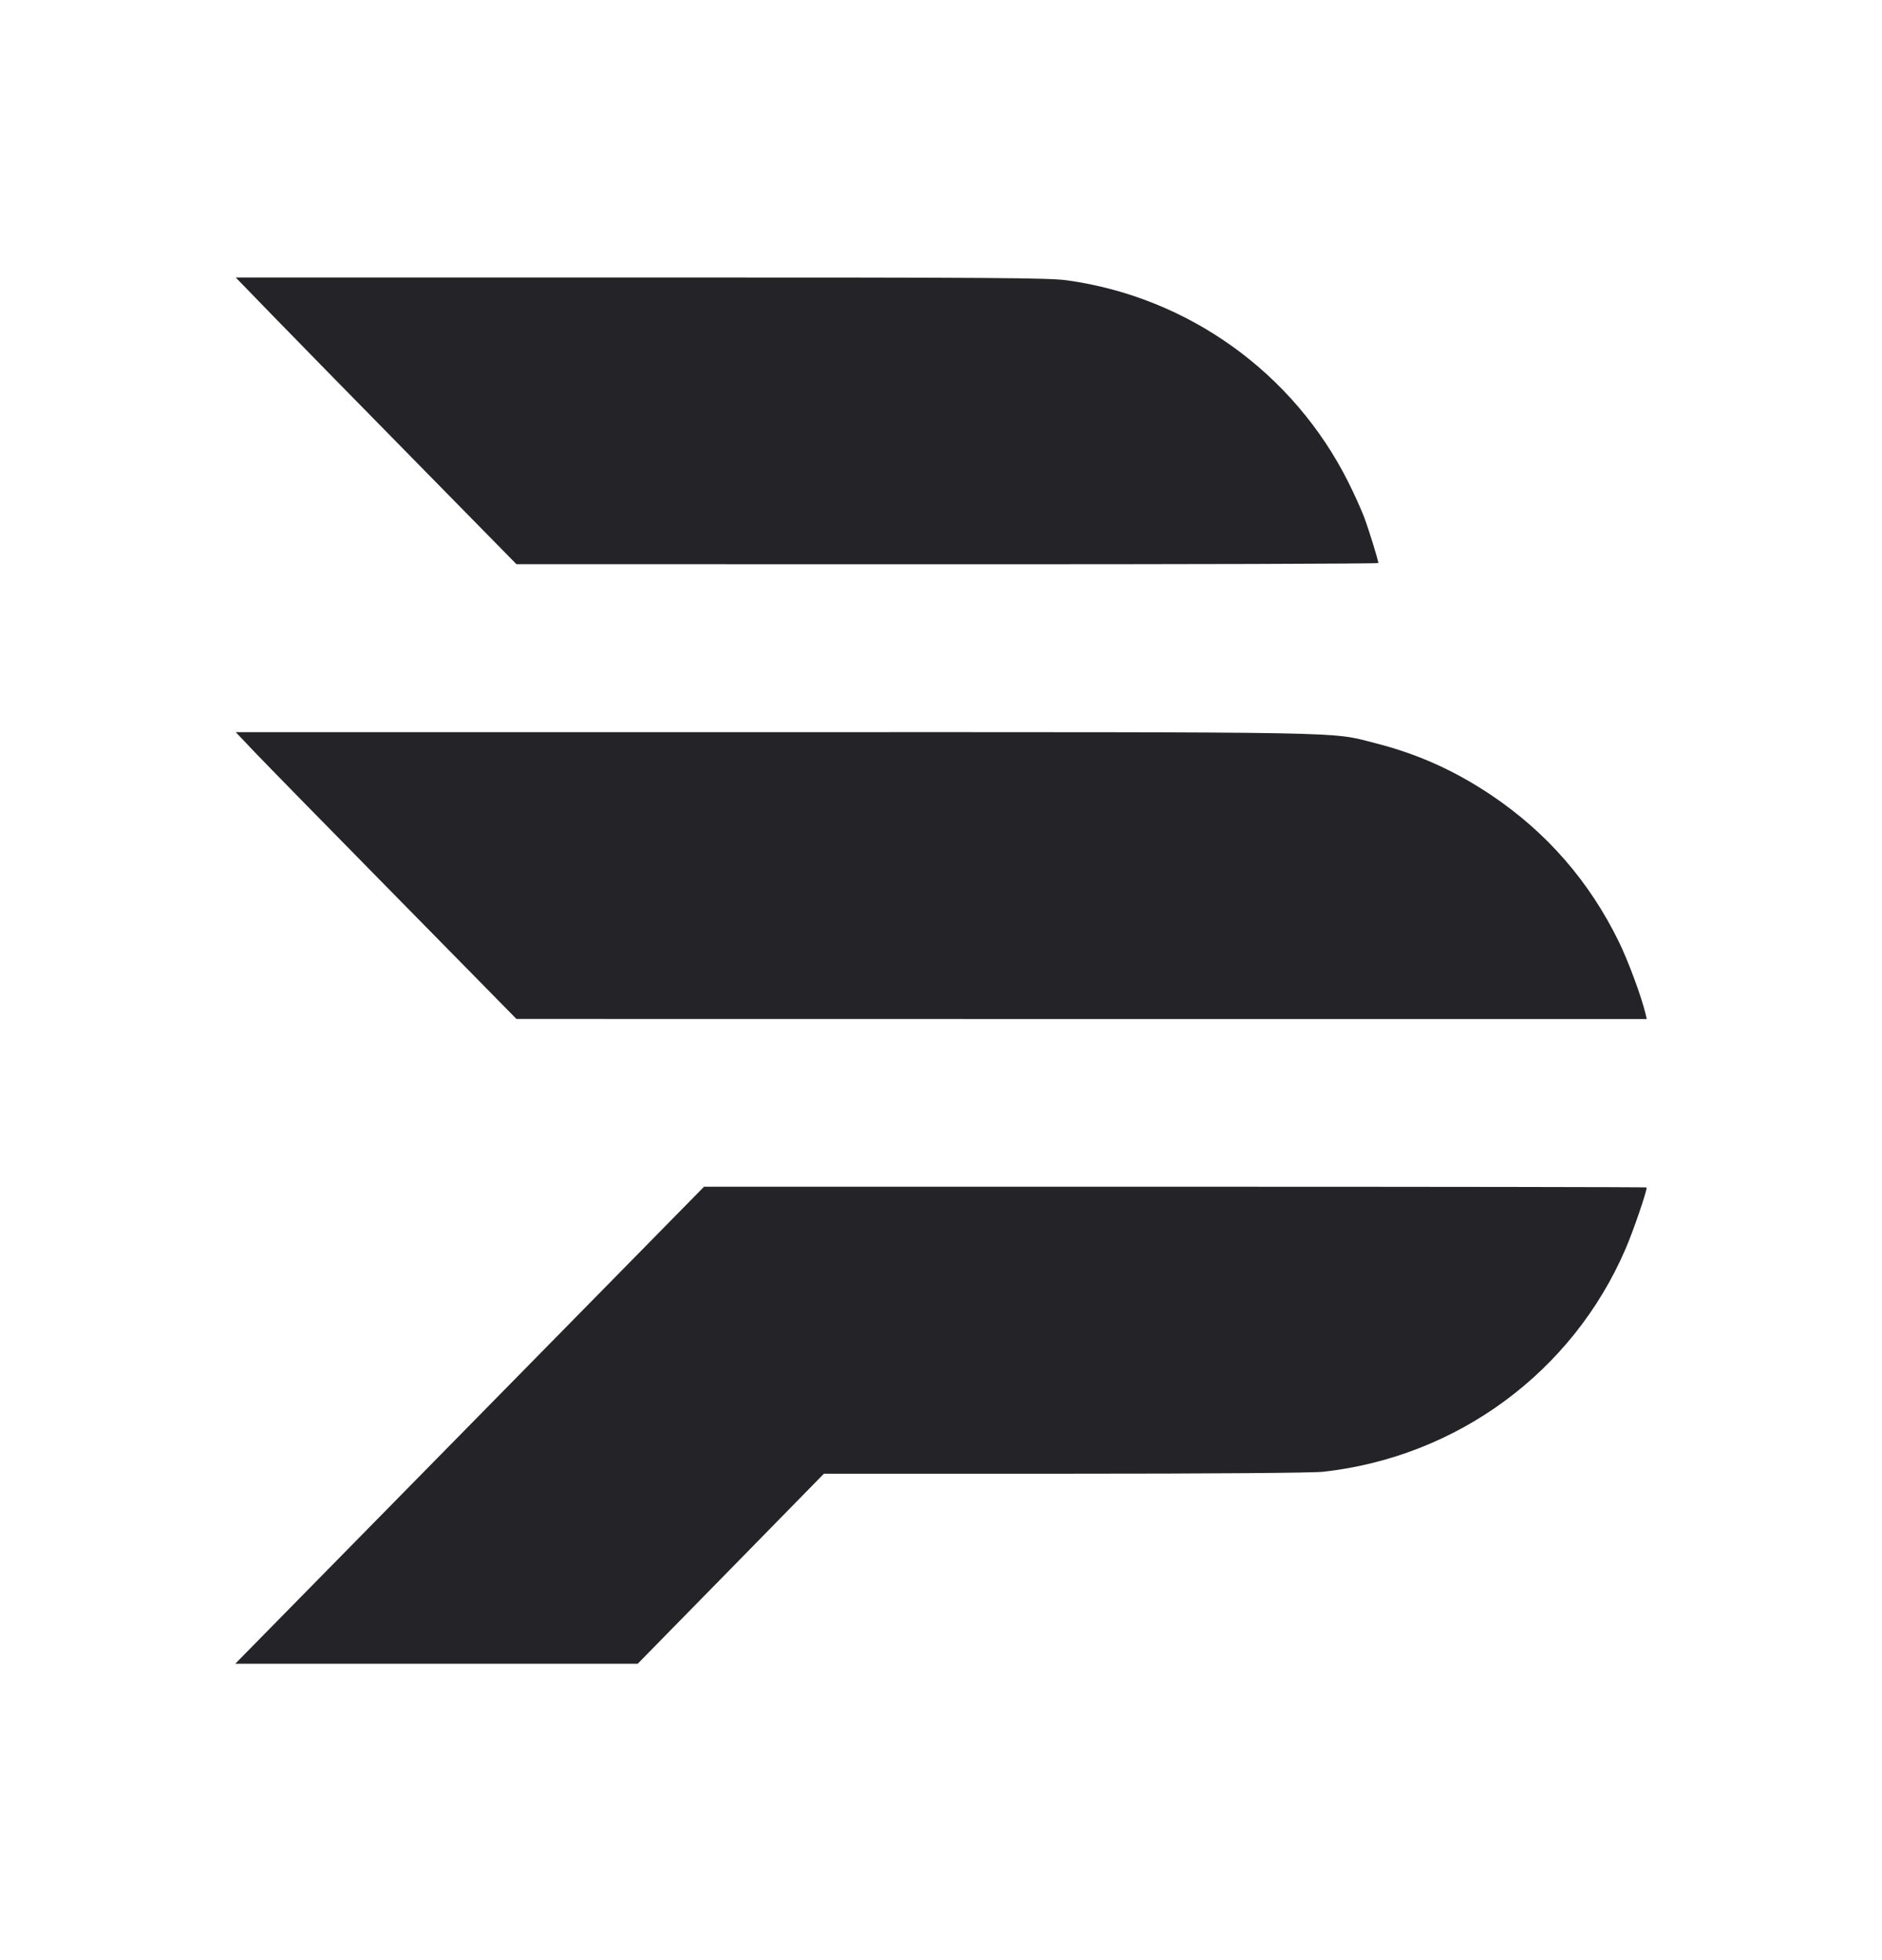 <svg width="24" height="25" viewBox="0 0 24 25" fill="none" xmlns="http://www.w3.org/2000/svg">
<path fill-rule="evenodd" clip-rule="evenodd" d="M3.453 4C3.699 4.254 4.505 5.077 5.244 5.829L6.586 7.196L12.082 7.197C15.104 7.198 17.577 7.191 17.577 7.181C17.576 7.143 17.454 6.75 17.395 6.593C17.36 6.501 17.271 6.303 17.196 6.153C16.498 4.757 15.156 3.792 13.612 3.576C13.377 3.543 12.736 3.539 8.176 3.539H3.006L3.453 4ZM3.251 9.596C3.386 9.738 4.192 10.561 5.042 11.425L6.586 12.996L13.793 12.997L21 12.997L20.985 12.932C20.933 12.713 20.765 12.259 20.645 12.013C20.27 11.244 19.725 10.617 19.018 10.142C18.545 9.825 18.076 9.615 17.533 9.477C16.951 9.33 17.374 9.338 9.862 9.338H3.006L3.251 9.596ZM6.31 17.851C4.843 19.344 3.498 20.713 3.321 20.893L3 21.22H5.566H8.132L9.32 20.008L10.507 18.796L13.585 18.796C15.485 18.796 16.744 18.786 16.876 18.771C18.586 18.581 20.055 17.497 20.73 15.928C20.827 15.704 20.999 15.202 20.999 15.145C20.999 15.14 18.294 15.136 14.989 15.136H8.978L6.31 17.851Z" fill="#242428"/>
</svg>
